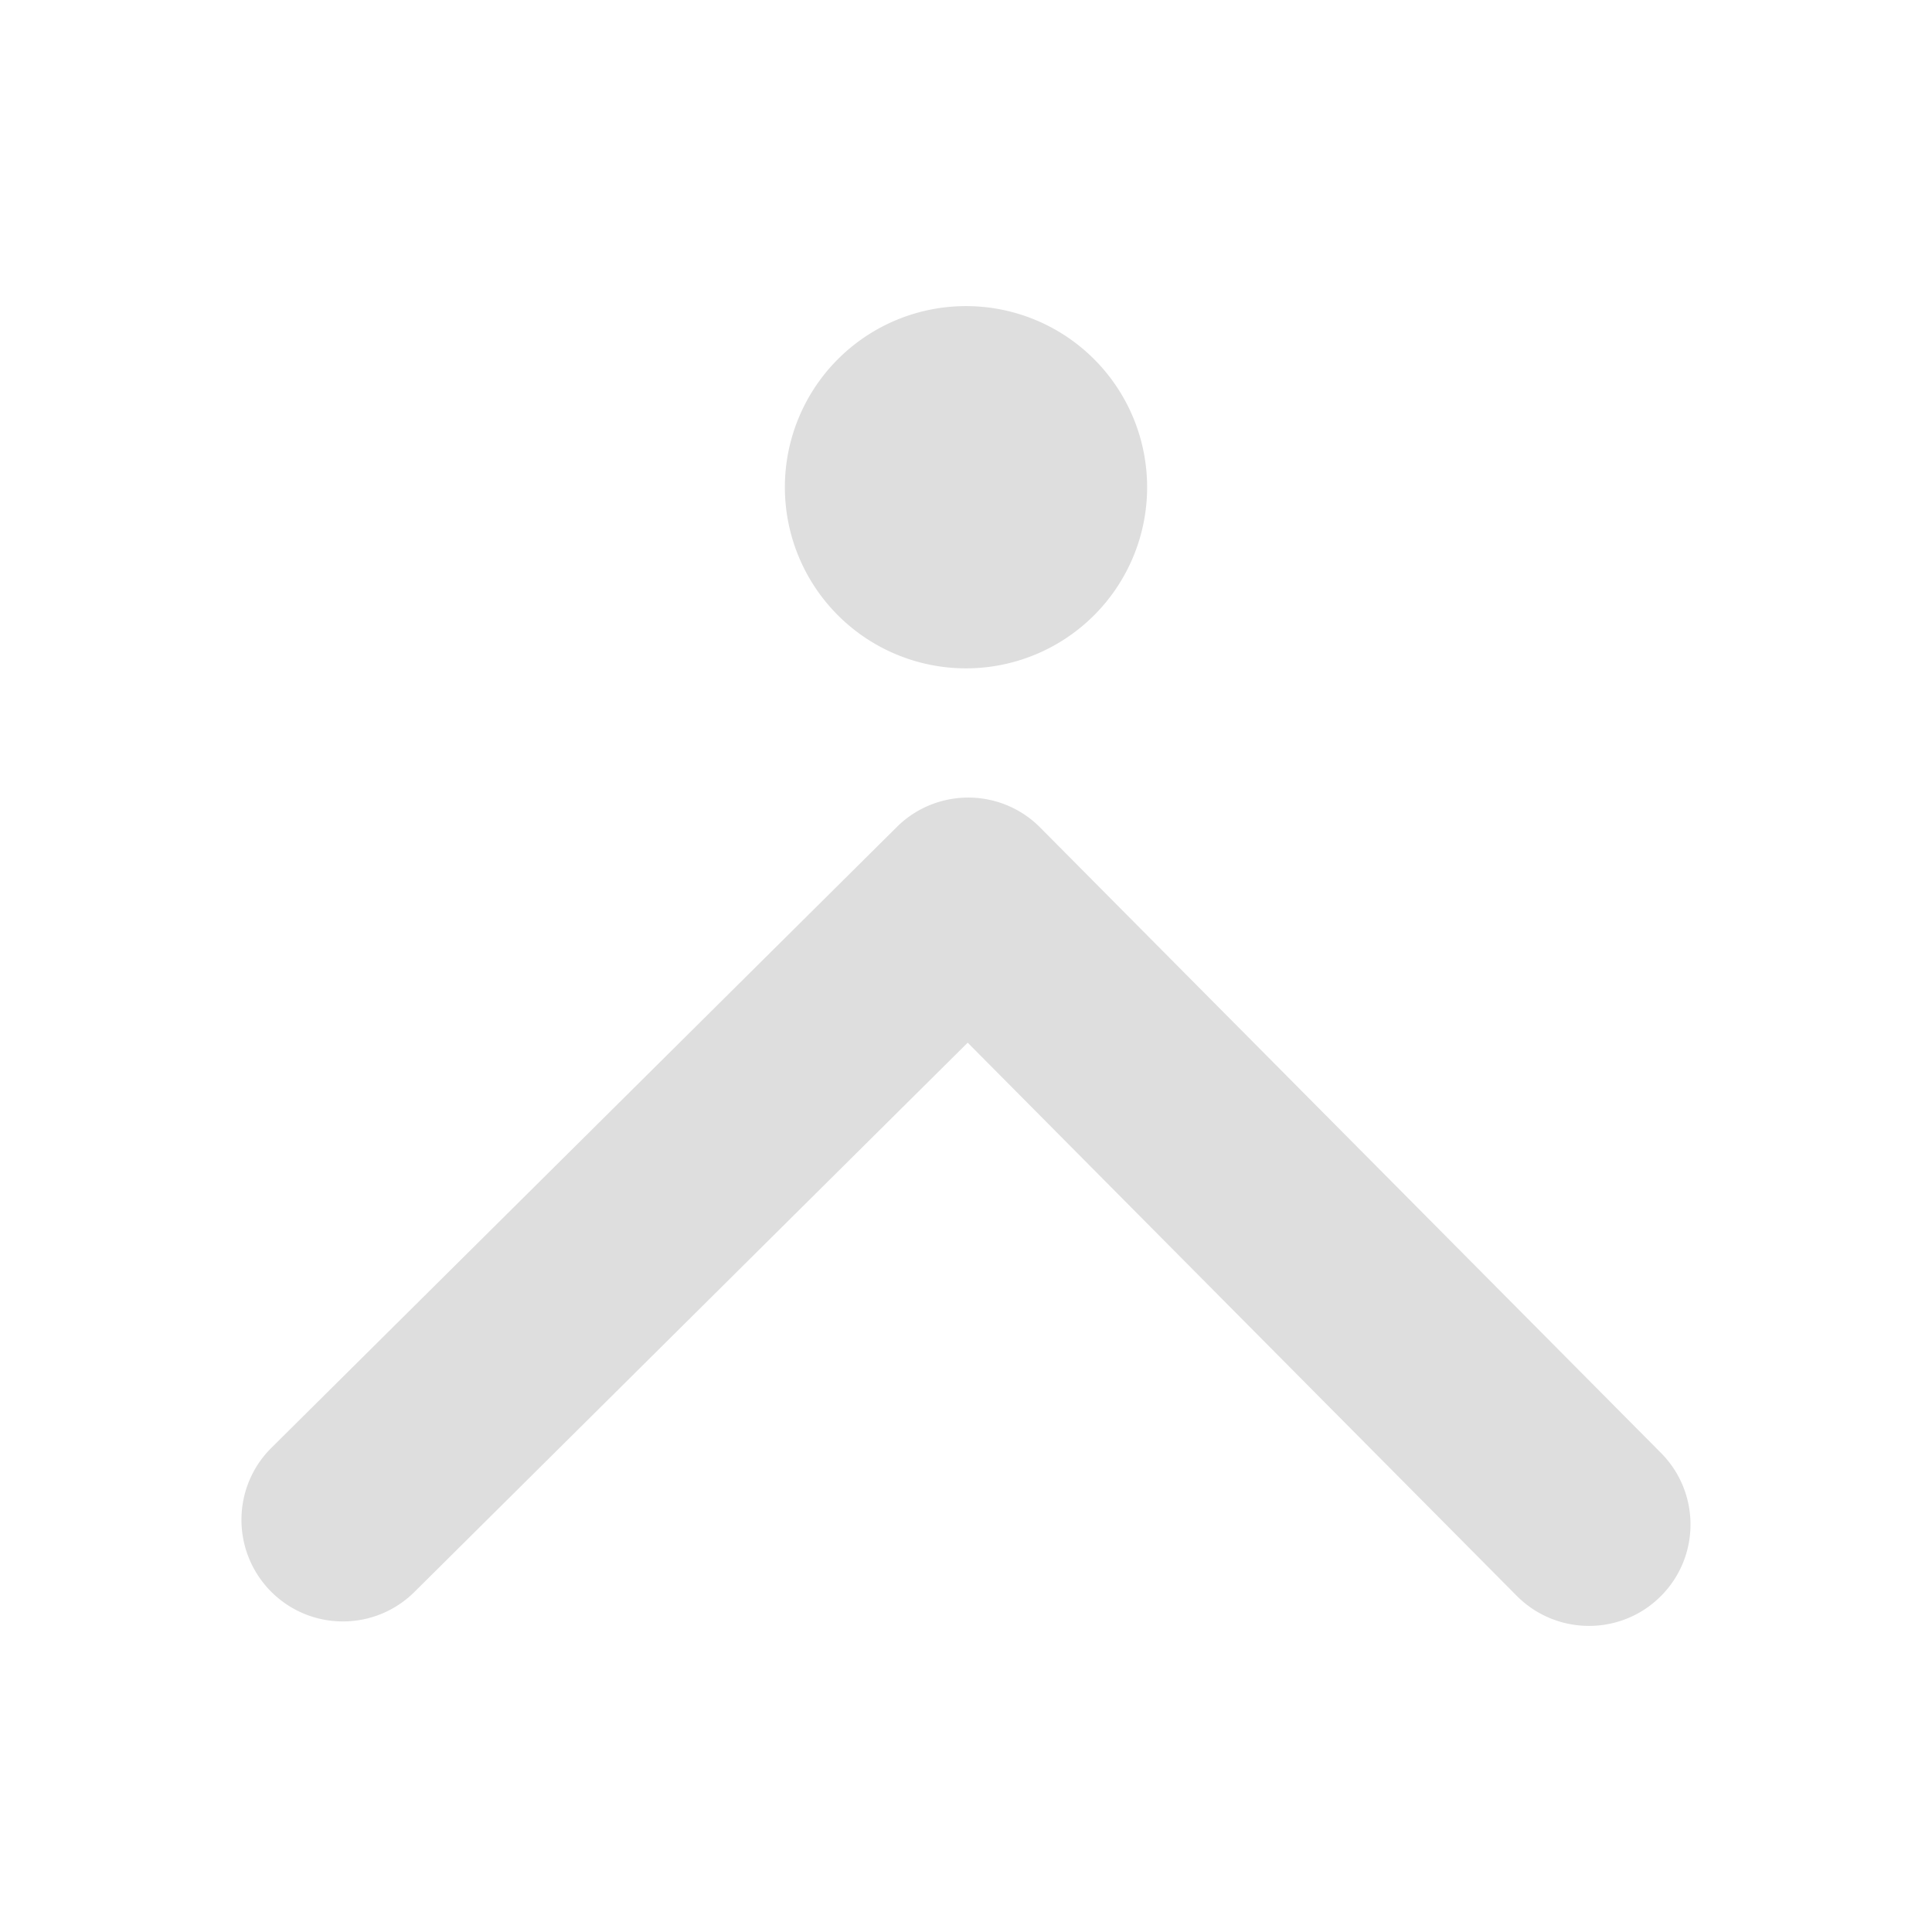 <svg xmlns="http://www.w3.org/2000/svg" viewBox="0 0 16 16">
  <defs id="defs3051">
    <style type="text/css" id="current-color-scheme">
      .ColorScheme-Text {
        color:#dedede;
      }
      </style>
  </defs>
 <path 
       style="fill:currentColor;fill-opacity:1;stroke:none"
	 class="ColorScheme-Text"
        d="M 8 2.535 A 1.5 1.5 0 0 0 6.5 4.035 A 1.5 1.5 0 0 0 8 5.535 A 1.5 1.5 0 0 0 9.5 4.035 A 1.5 1.5 0 0 0 8 2.535 z M 8.021 6.605 C 7.806 6.605 7.59 6.686 7.426 6.85 L 2.248 11.99 C 1.918 12.317 1.917 12.85 2.244 13.18 C 2.571 13.509 3.102 13.511 3.432 13.184 L 8.014 8.635 L 12.562 13.217 C 12.89 13.546 13.423 13.548 13.752 13.221 C 14.081 12.894 14.083 12.363 13.756 12.033 L 8.615 6.854 C 8.452 6.689 8.236 6.606 8.021 6.605 z "
     />
</svg>
